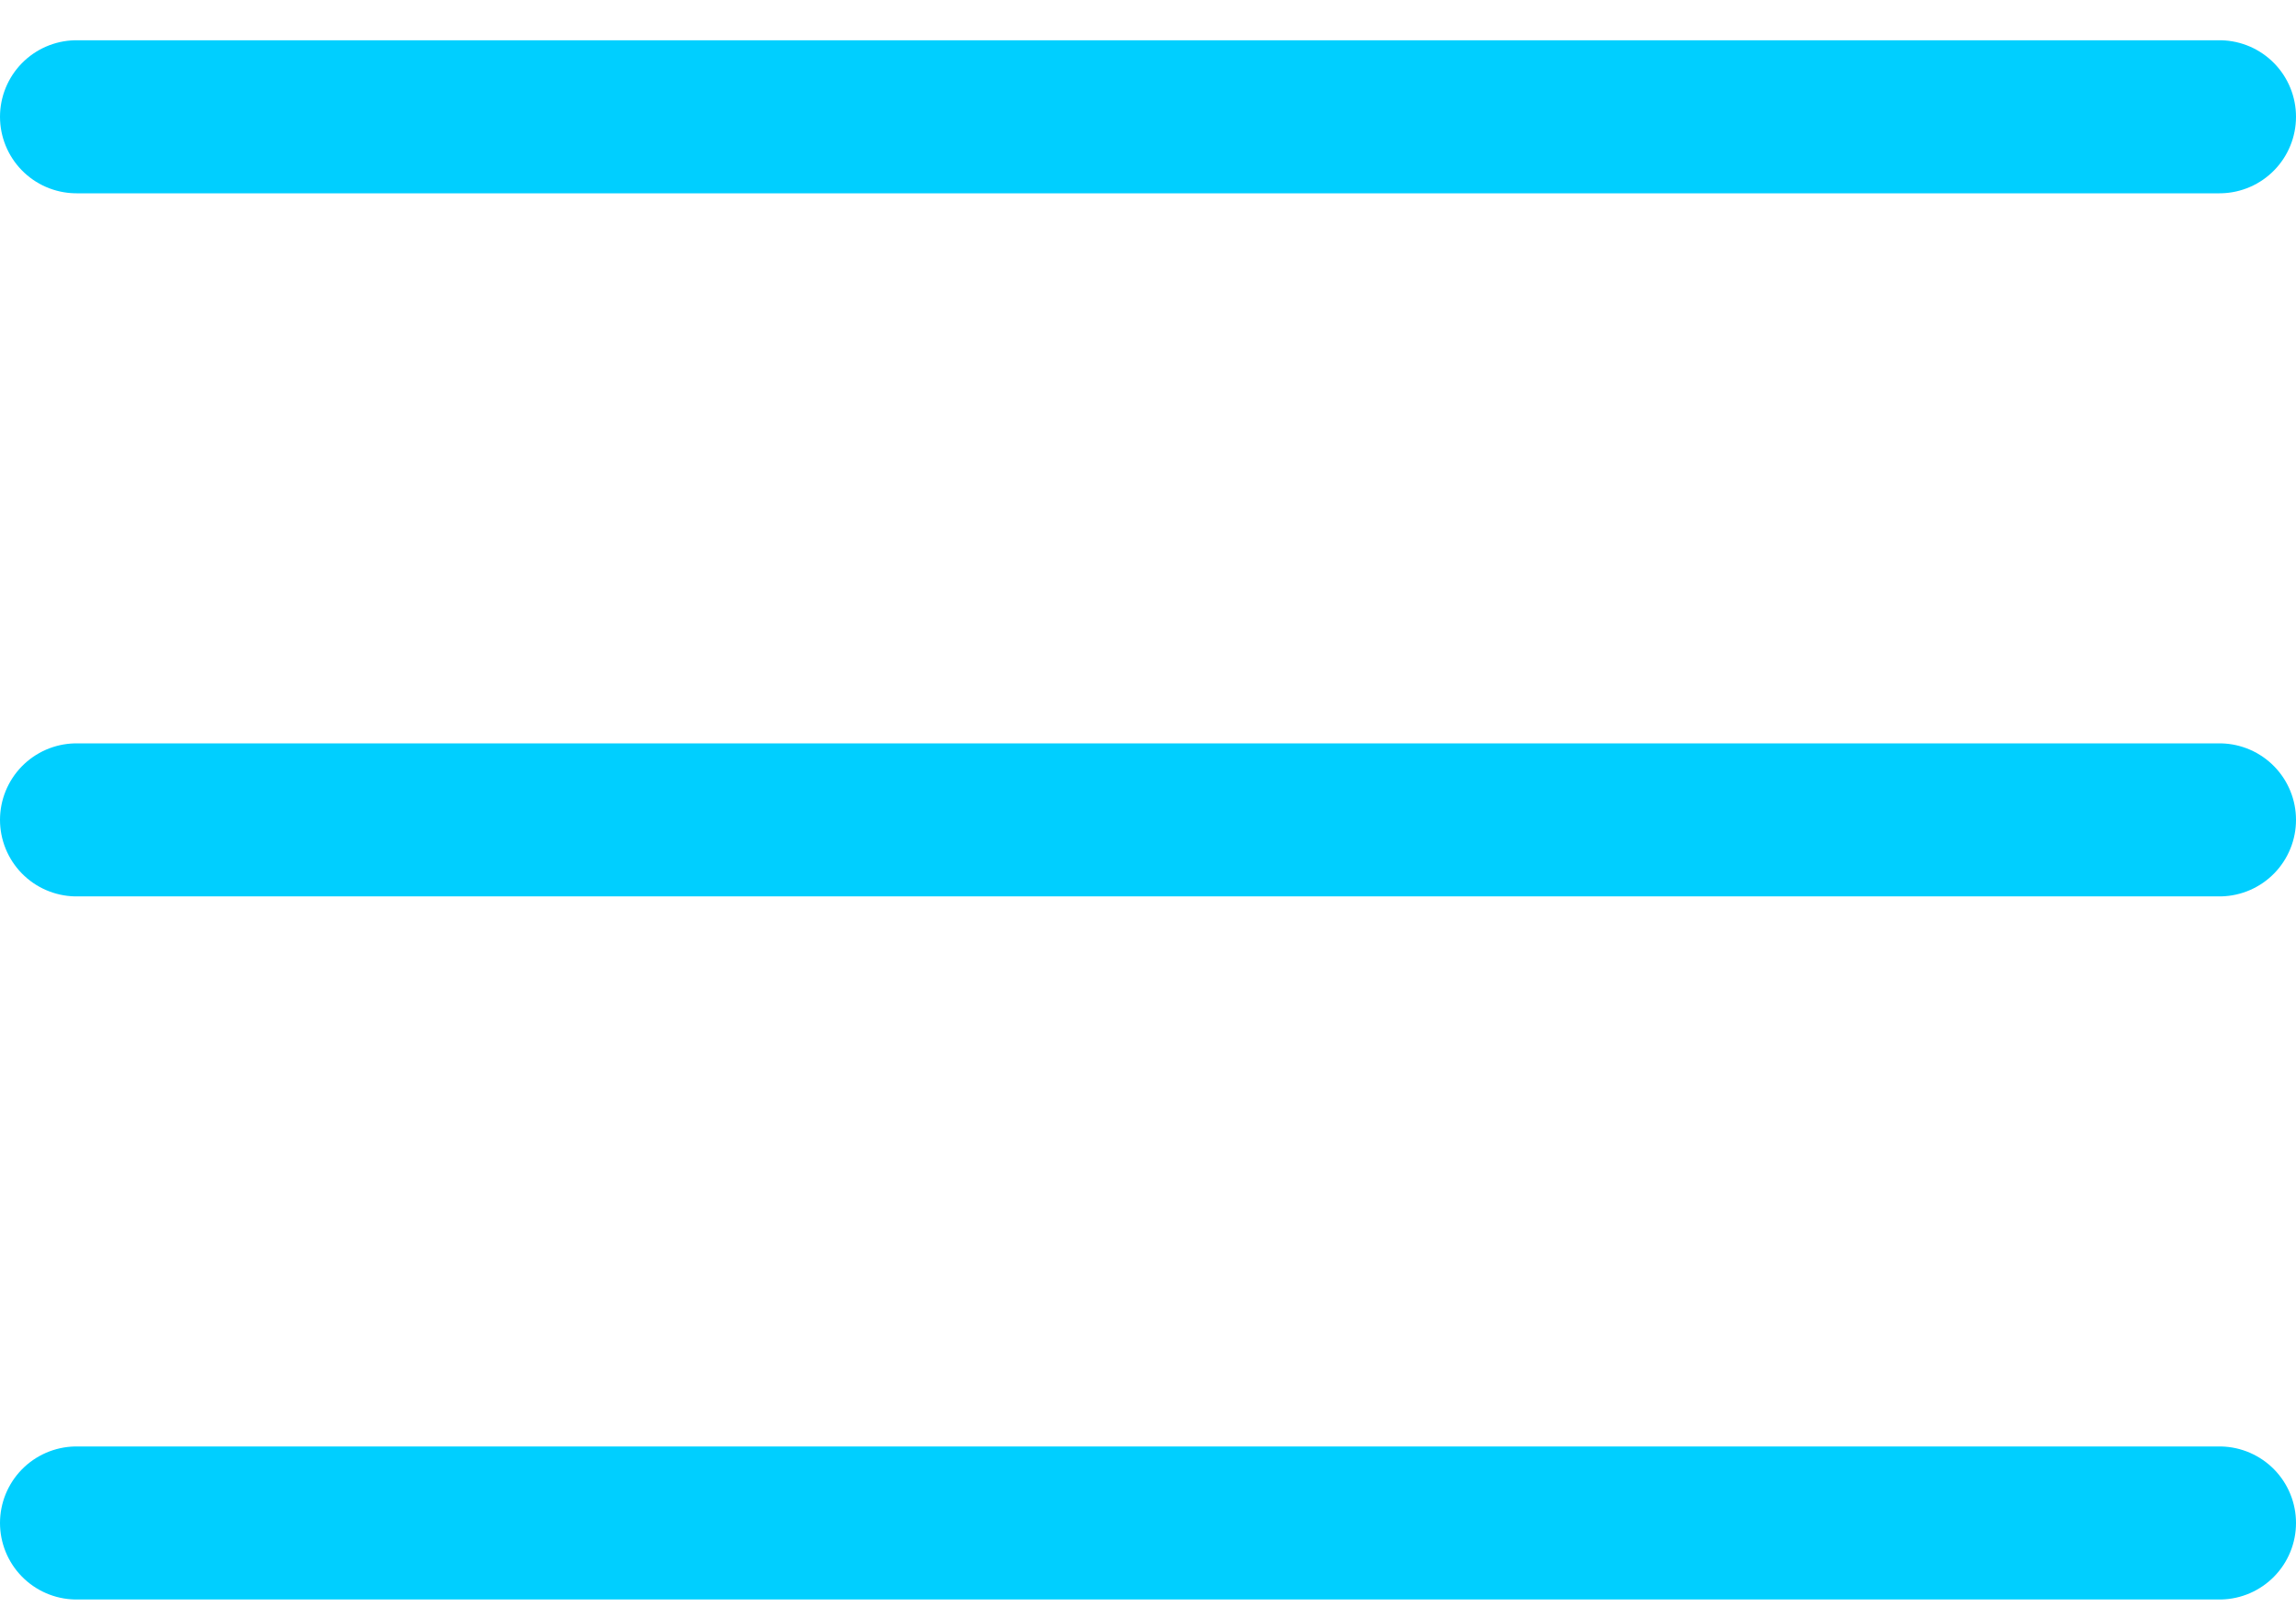 <?xml version="1.0" encoding="UTF-8"?>
<svg width="30px" height="21px" viewBox="0 0 30 21" version="1.1" xmlns="http://www.w3.org/2000/svg" xmlns:xlink="http://www.w3.org/1999/xlink">
    <!-- Generator: Sketch 57.1 (83088) - https://sketch.com -->
    <title>svg/bright/icon / menu</title>
    <desc>Created with Sketch.</desc>
    <g id="**-Sticker-Sheets" stroke="none" stroke-width="1" fill="none" fill-rule="evenodd" stroke-linecap="round" stroke-linejoin="round">
        <g id="sticker-sheet--all--page-4" transform="translate(-718, -1307)" stroke="#00CFFF" stroke-width="2">
            <g id="icon-preview-row-copy-160" transform="translate(0, 1275)">
                <g id="Icon-Row">
                    <g id="icon-/-menu" transform="translate(709, 18.214)">
                        <path d="M10,24.5 L38,24.5 M10,15.312 L38,15.312 M10,33.688 L38,33.688" id="Combined-Shape"></path>
                    </g>
                </g>
            </g>
        </g>
    </g>
</svg>